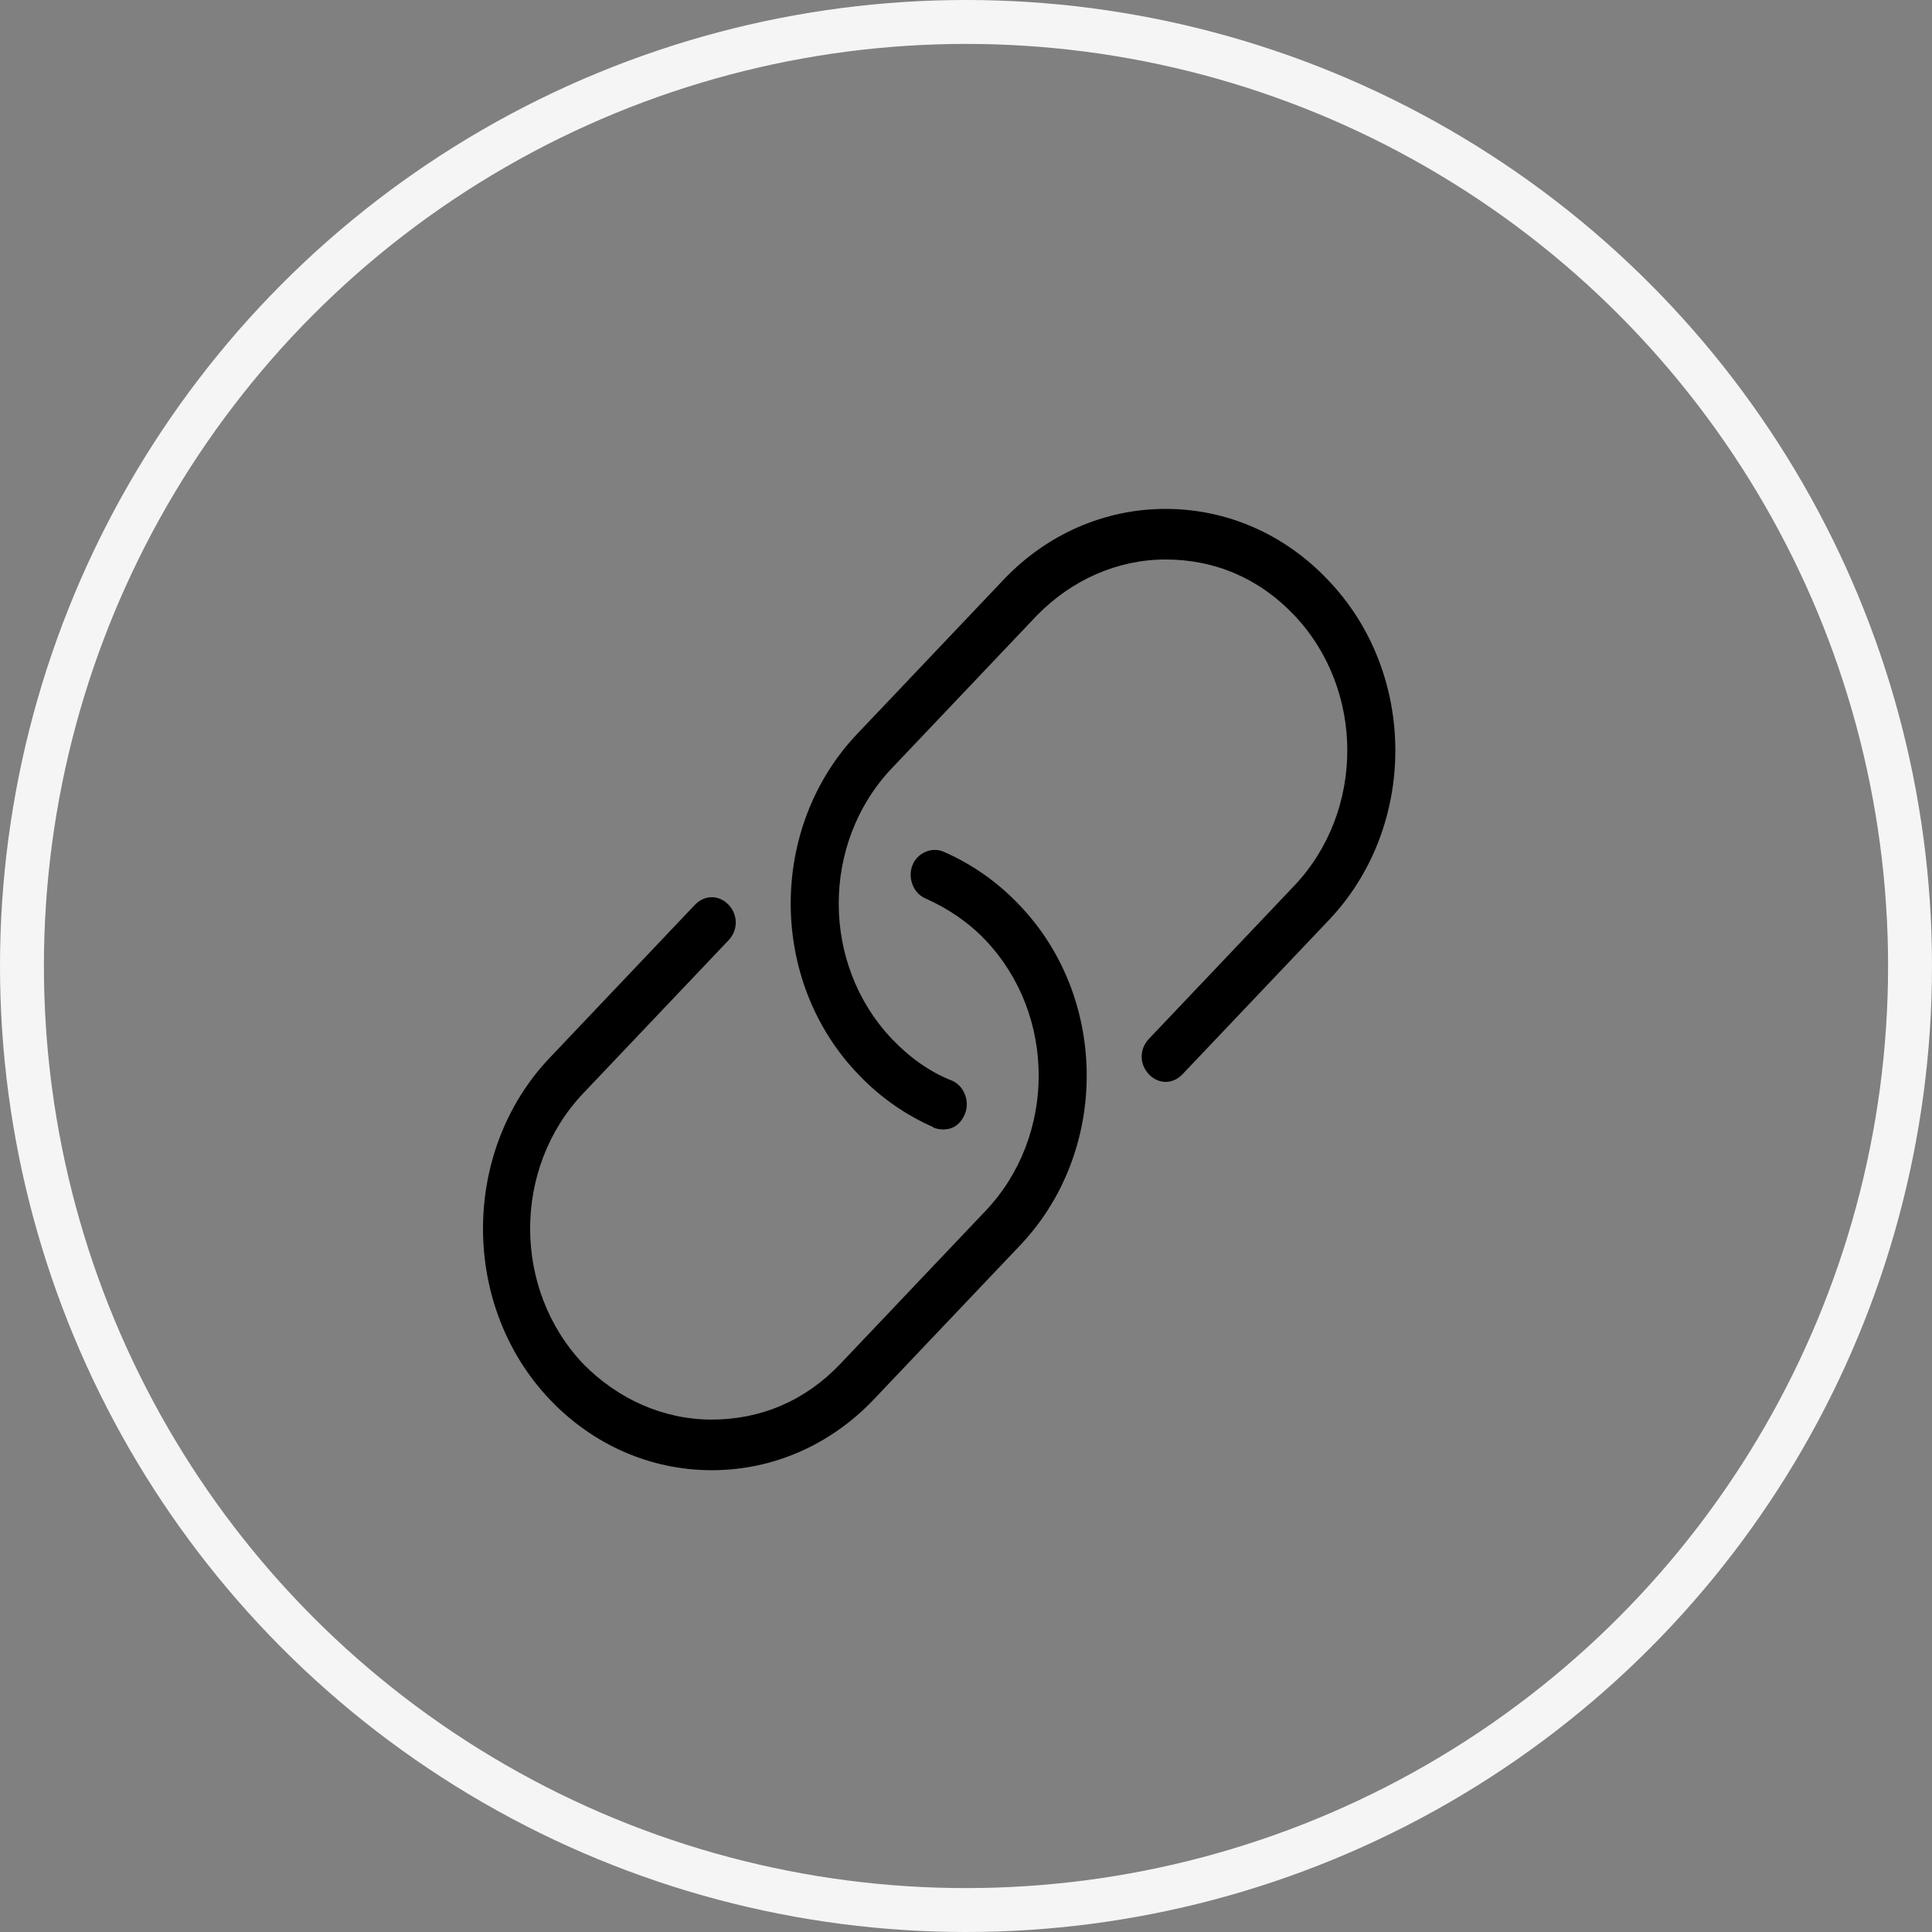 <svg width="44" height="44" viewBox="0 0 44 44" fill="none" xmlns="http://www.w3.org/2000/svg">
<rect x="0" y="0" width="44" height="44" fill="#808080" stroke="none"/>
<circle cx="22" cy="22" r="21.5" stroke="#F5F5F5"/>
<path d="M30.239 20.981L26.93 24.466C26.712 24.697 26.383 24.697 26.165 24.466C25.946 24.236 25.946 23.89 26.165 23.66L29.474 20.174C31.087 18.474 31.087 15.709 29.474 14.01C28.681 13.174 27.669 12.742 26.547 12.742C25.453 12.742 24.414 13.203 23.621 14.01L20.312 17.495C18.698 19.195 18.698 21.96 20.312 23.66C20.695 24.063 21.16 24.409 21.68 24.61C21.953 24.726 22.09 25.071 21.98 25.359C21.734 25.964 21.105 25.618 21.269 25.676C20.613 25.388 20.039 24.985 19.546 24.466C17.495 22.334 17.495 18.82 19.546 16.689L22.855 13.203C23.84 12.166 25.153 11.59 26.547 11.59C27.942 11.59 29.255 12.166 30.239 13.203C32.291 15.335 32.291 18.849 30.239 20.981ZM21.488 19.396C21.215 19.281 20.886 19.425 20.777 19.713C20.668 20.001 20.804 20.347 21.078 20.462C21.597 20.693 22.062 21.009 22.445 21.413C24.059 23.112 24.059 25.878 22.445 27.577L19.136 31.063C18.343 31.898 17.331 32.33 16.21 32.33C15.116 32.33 14.077 31.869 13.284 31.063C11.67 29.363 11.67 26.598 13.284 24.898L16.593 21.413C16.811 21.182 16.811 20.837 16.593 20.606C16.374 20.376 16.046 20.376 15.827 20.606L12.518 24.092C10.494 26.223 10.494 29.738 12.518 31.869C13.502 32.906 14.815 33.483 16.21 33.483C17.605 33.483 18.917 32.906 19.902 31.869L23.211 28.384C25.262 26.252 25.262 22.738 23.211 20.606C22.719 20.088 22.144 19.684 21.488 19.396Z" fill="black"/>
</svg>

